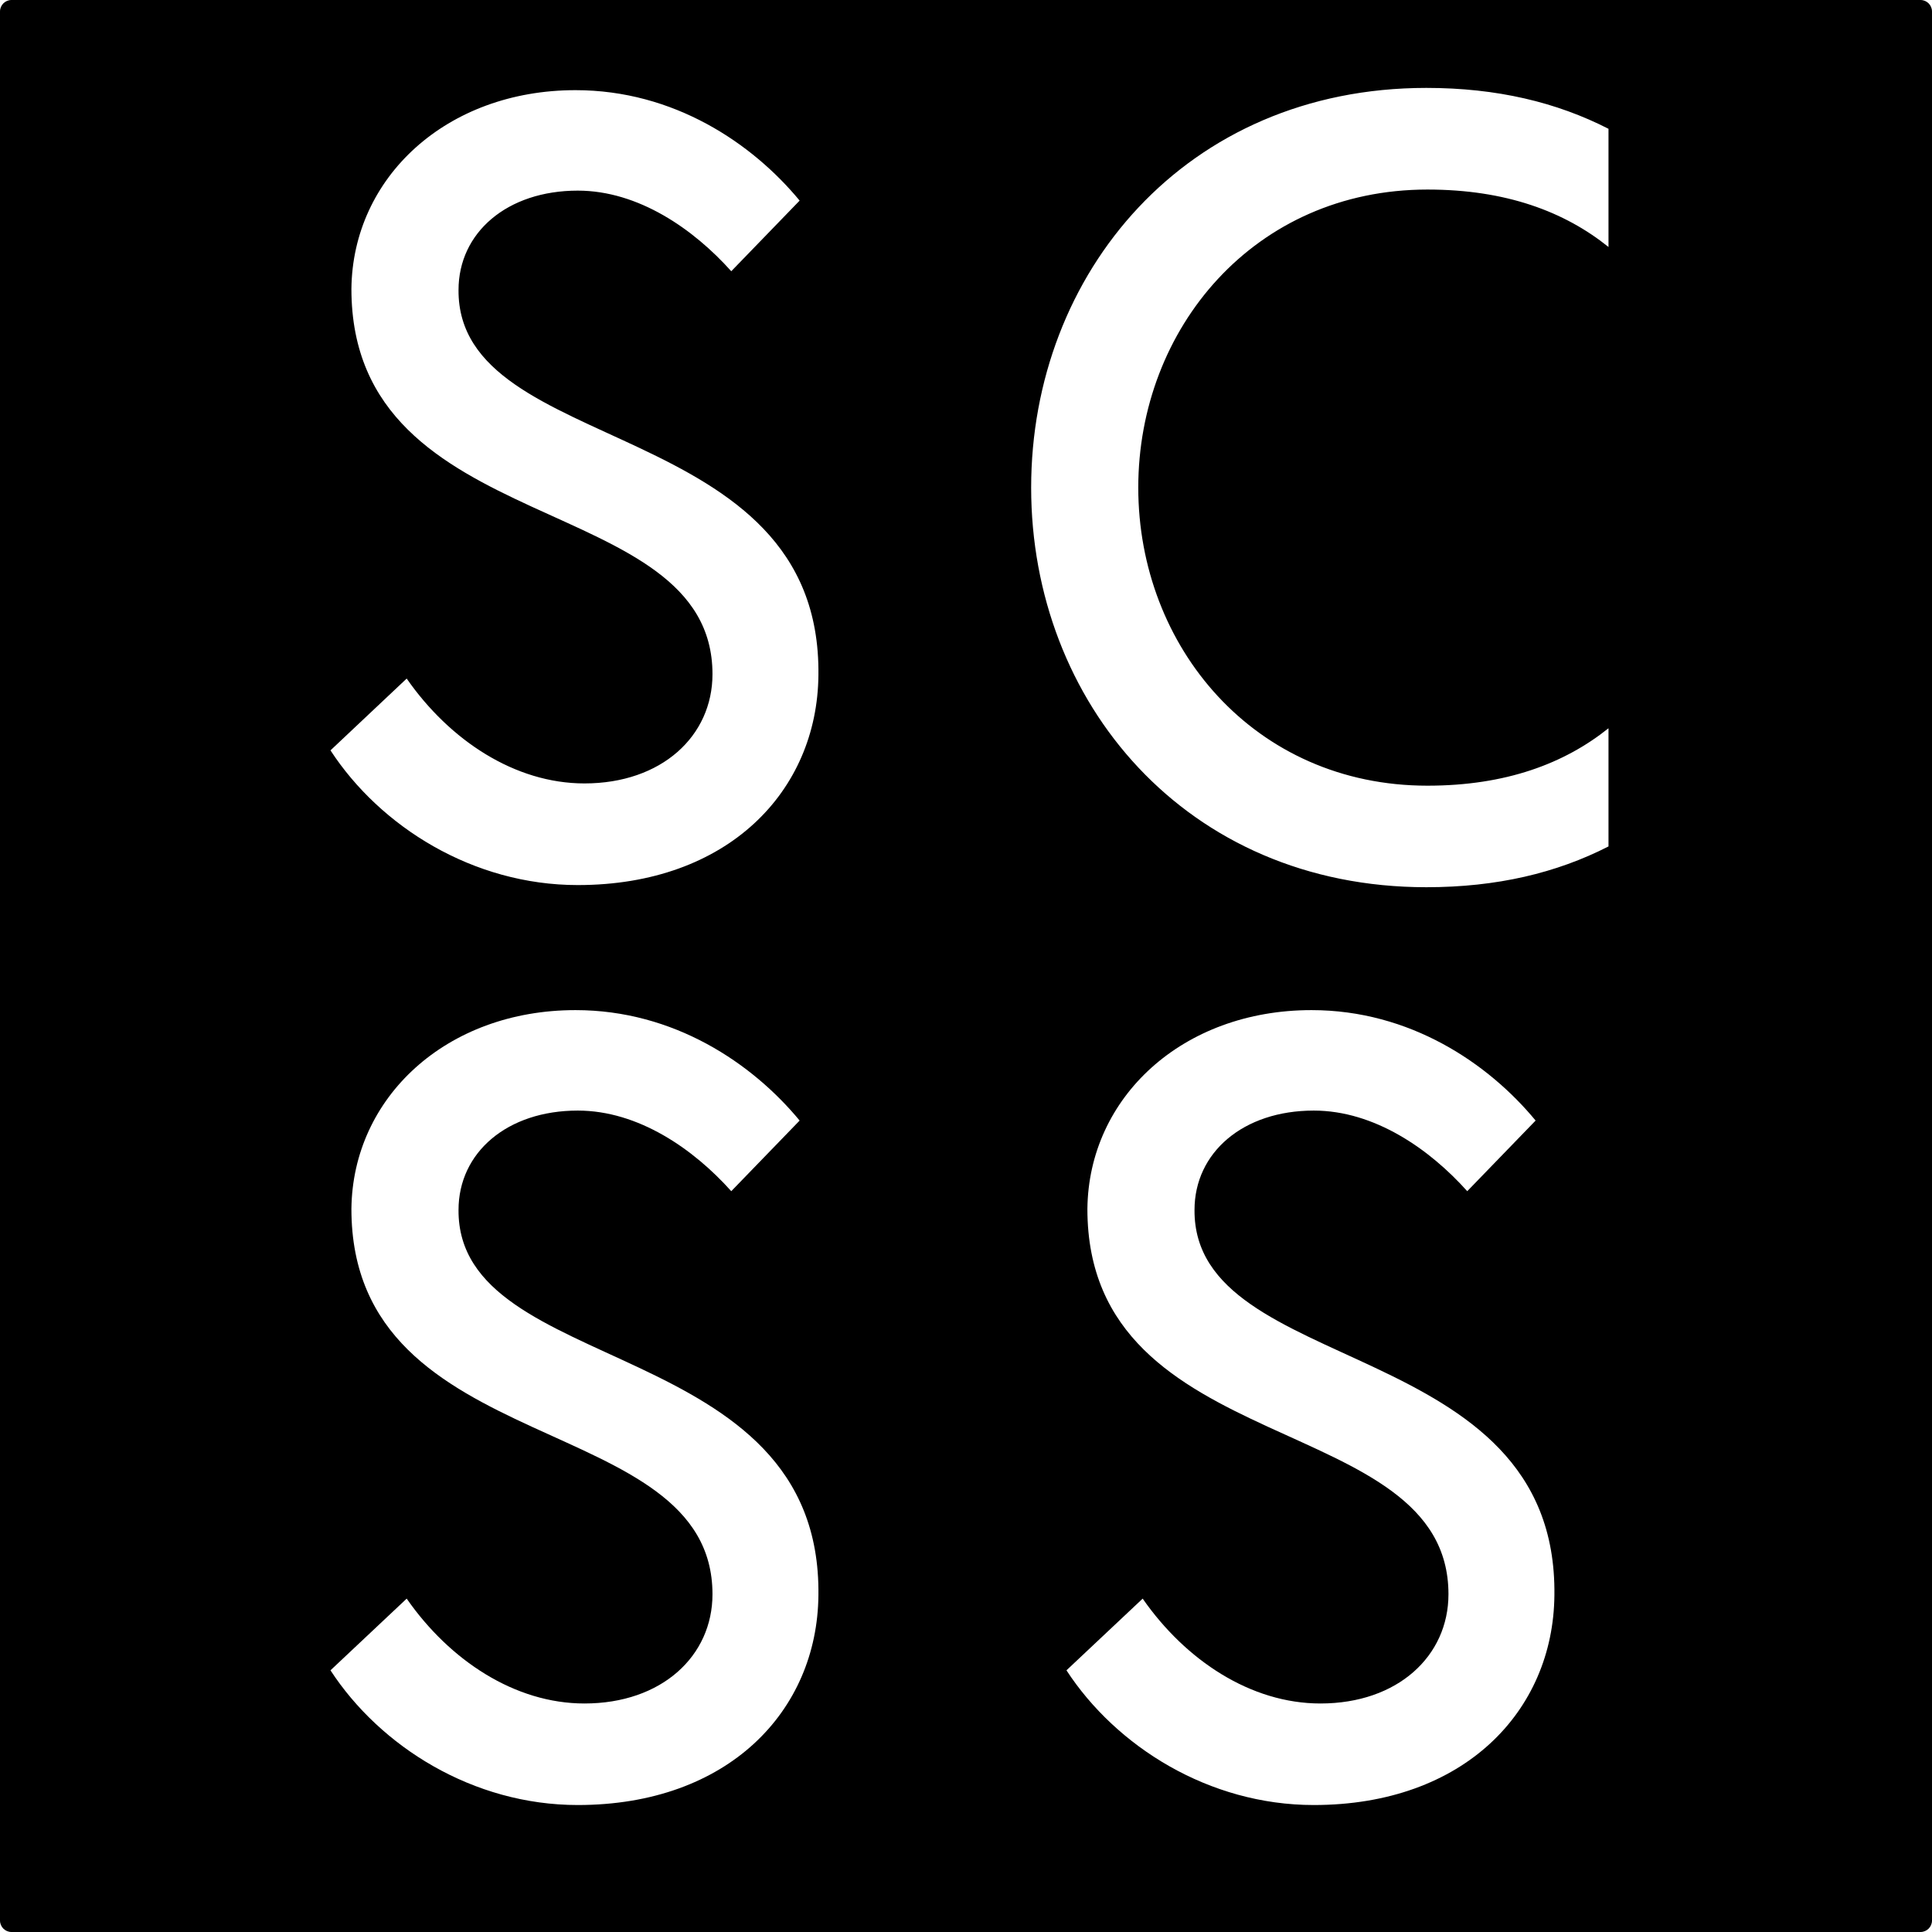 <?xml version="1.0" encoding="UTF-8"?>
<svg width="1em" height="1em" viewBox="0 0 18 18" version="1.1" xmlns="http://www.w3.org/2000/svg" xmlns:xlink="http://www.w3.org/1999/xlink">
    <!-- Generator: Sketch 53.2 (72643) - https://sketchapp.com -->
    <title>scss</title>
    <desc>Created with Sketch.</desc>
    <g id="scss" stroke="none" stroke-width="1" fill="none" fill-rule="evenodd">
        <path d="M0.107,0 L17.893,0 C17.952,0 18,0.048 18,0.107 L18,17.893 C18,17.952 17.952,18 17.893,18 L0.107,18 C0.048,18 0,17.952 0,17.893 L0,0.107 C0,0.048 0.048,0 0.107,0 Z M5.383,8.246 C6.782,8.246 7.615,7.371 7.625,6.291 C7.656,3.864 4.262,4.265 4.272,2.702 C4.272,2.167 4.725,1.776 5.383,1.776 C5.949,1.776 6.463,2.136 6.813,2.527 L7.45,1.869 C7.008,1.334 6.278,0.84 5.362,0.84 C4.159,0.84 3.285,1.653 3.274,2.691 C3.274,5.047 6.638,4.553 6.638,6.281 C6.638,6.857 6.165,7.299 5.445,7.299 C4.797,7.299 4.19,6.898 3.789,6.322 L3.079,6.991 C3.542,7.701 4.406,8.246 5.383,8.246 Z M5.383,16.817 C6.782,16.817 7.615,15.943 7.625,14.863 C7.656,12.435 4.262,12.837 4.272,11.273 C4.272,10.738 4.725,10.347 5.383,10.347 C5.949,10.347 6.463,10.707 6.813,11.098 L7.45,10.44 C7.008,9.905 6.278,9.411 5.362,9.411 C4.159,9.411 3.285,10.224 3.274,11.263 C3.274,13.618 6.638,13.125 6.638,14.853 C6.638,15.429 6.165,15.871 5.445,15.871 C4.797,15.871 4.19,15.47 3.789,14.894 L3.079,15.562 C3.542,16.272 4.406,16.817 5.383,16.817 Z M13.289,8.266 C13.947,8.266 14.503,8.133 14.986,7.886 L14.986,6.785 C14.575,7.114 14.03,7.32 13.299,7.32 C11.685,7.32 10.605,6.024 10.605,4.543 C10.605,3.062 11.685,1.766 13.299,1.766 C14.03,1.766 14.575,1.971 14.986,2.301 L14.986,1.2 C14.503,0.953 13.947,0.819 13.289,0.819 C11.047,0.819 9.607,2.547 9.607,4.543 C9.607,6.538 11.047,8.266 13.289,8.266 Z M12.24,16.817 C13.639,16.817 14.472,15.943 14.482,14.863 C14.513,12.435 11.119,12.837 11.129,11.273 C11.129,10.738 11.582,10.347 12.24,10.347 C12.806,10.347 13.32,10.707 13.67,11.098 L14.307,10.44 C13.865,9.905 13.135,9.411 12.219,9.411 C11.016,9.411 10.142,10.224 10.131,11.263 C10.131,13.618 13.495,13.125 13.495,14.853 C13.495,15.429 13.022,15.871 12.302,15.871 C11.654,15.871 11.047,15.47 10.646,14.894 L9.936,15.562 C10.399,16.272 11.263,16.817 12.24,16.817 Z" id="Shape" fill="currentColor" fill-rule="nonzero"></path>
    </g>
</svg>